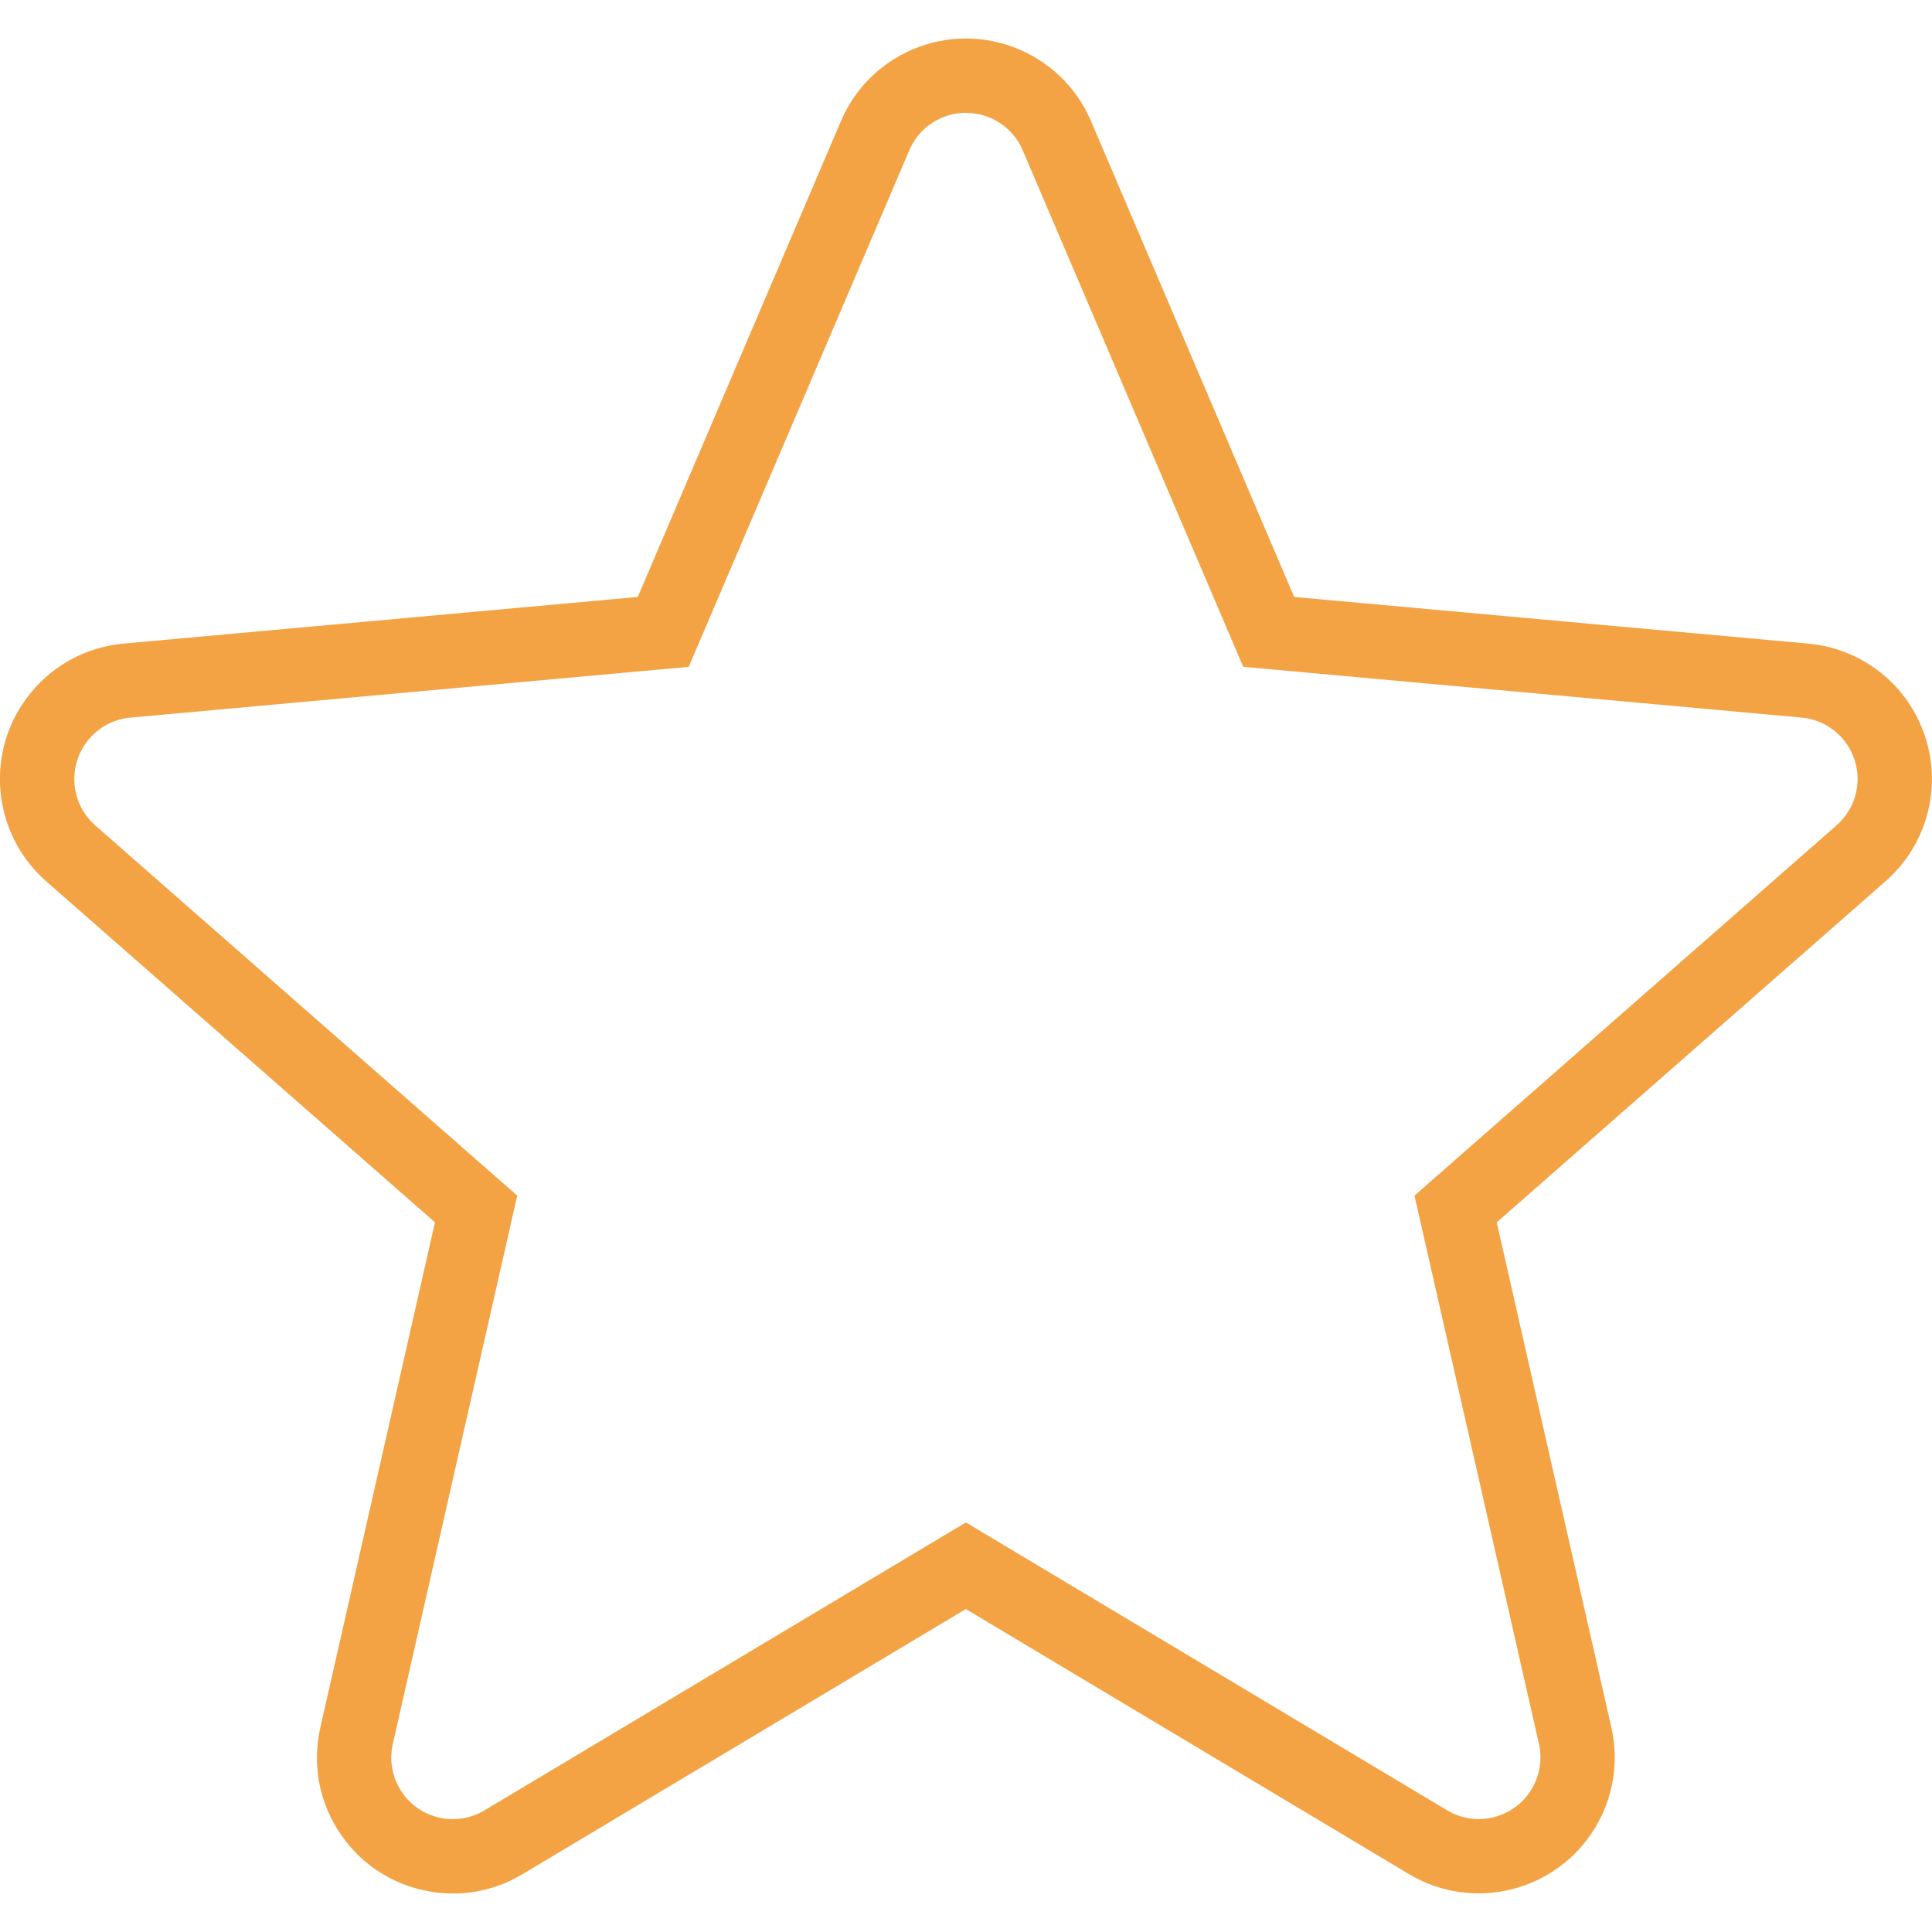 <?xml version="1.0" encoding="utf-8"?>
<!-- Generator: Adobe Illustrator 25.0.0, SVG Export Plug-In . SVG Version: 6.00 Build 0)  -->
<svg version="1.1" id="Layer_1" xmlns="http://www.w3.org/2000/svg" xmlns:xlink="http://www.w3.org/1999/xlink" x="0px" y="0px"
	 width="50px" height="50px" viewBox="0 0 50 50" enable-background="new 0 0 50 50" xml:space="preserve">
<g>
	<path fill="#F3A344" d="M11.725,49.004c-0.263,0-0.528-0.03-0.79-0.09c-0.915-0.209-1.694-0.762-2.194-1.559
		c-0.499-0.796-0.659-1.738-0.449-2.654l2.965-13.067l-10.06-8.825c-0.679-0.597-1.099-1.421-1.183-2.32
		c-0.087-0.936,0.195-1.851,0.796-2.575c0.6-0.724,1.447-1.17,2.384-1.257l13.311-1.208l5.259-12.316
		c0.357-0.837,1.015-1.495,1.853-1.853c1.785-0.764,3.855,0.069,4.617,1.852l5.259,12.317l13.307,1.208
		c1.403,0.129,2.59,1.076,3.025,2.415v0.001c0.436,1.342,0.031,2.809-1.031,3.737l-10.059,8.824l2.966,13.069
		c0.201,0.884,0.056,1.799-0.407,2.578c-0.994,1.669-3.158,2.217-4.824,1.224l-11.474-6.863l-11.474,6.862
		C12.973,48.834,12.353,49.004,11.725,49.004z M24.998,2.92c-0.208,0-0.42,0.04-0.624,0.128c-0.38,0.163-0.678,0.461-0.84,0.839
		l-5.71,13.371L3.371,18.572c-0.423,0.039-0.807,0.241-1.079,0.57c-0.273,0.329-0.401,0.743-0.362,1.168
		c0.038,0.408,0.229,0.782,0.537,1.053l10.919,9.579l-3.219,14.186c-0.095,0.416-0.023,0.843,0.203,1.205
		c0.226,0.361,0.579,0.611,0.994,0.706c0.4,0.092,0.818,0.025,1.173-0.186l12.46-7.452l12.459,7.452
		c0.754,0.451,1.735,0.201,2.186-0.556c0.21-0.353,0.276-0.769,0.185-1.169l-3.22-14.186l10.92-9.58
		c0.484-0.423,0.667-1.087,0.469-1.697c-0.197-0.607-0.735-1.036-1.37-1.094l-14.451-1.314L26.467,3.887
		C26.209,3.283,25.618,2.92,24.998,2.92z"/>
</g>
</svg>
